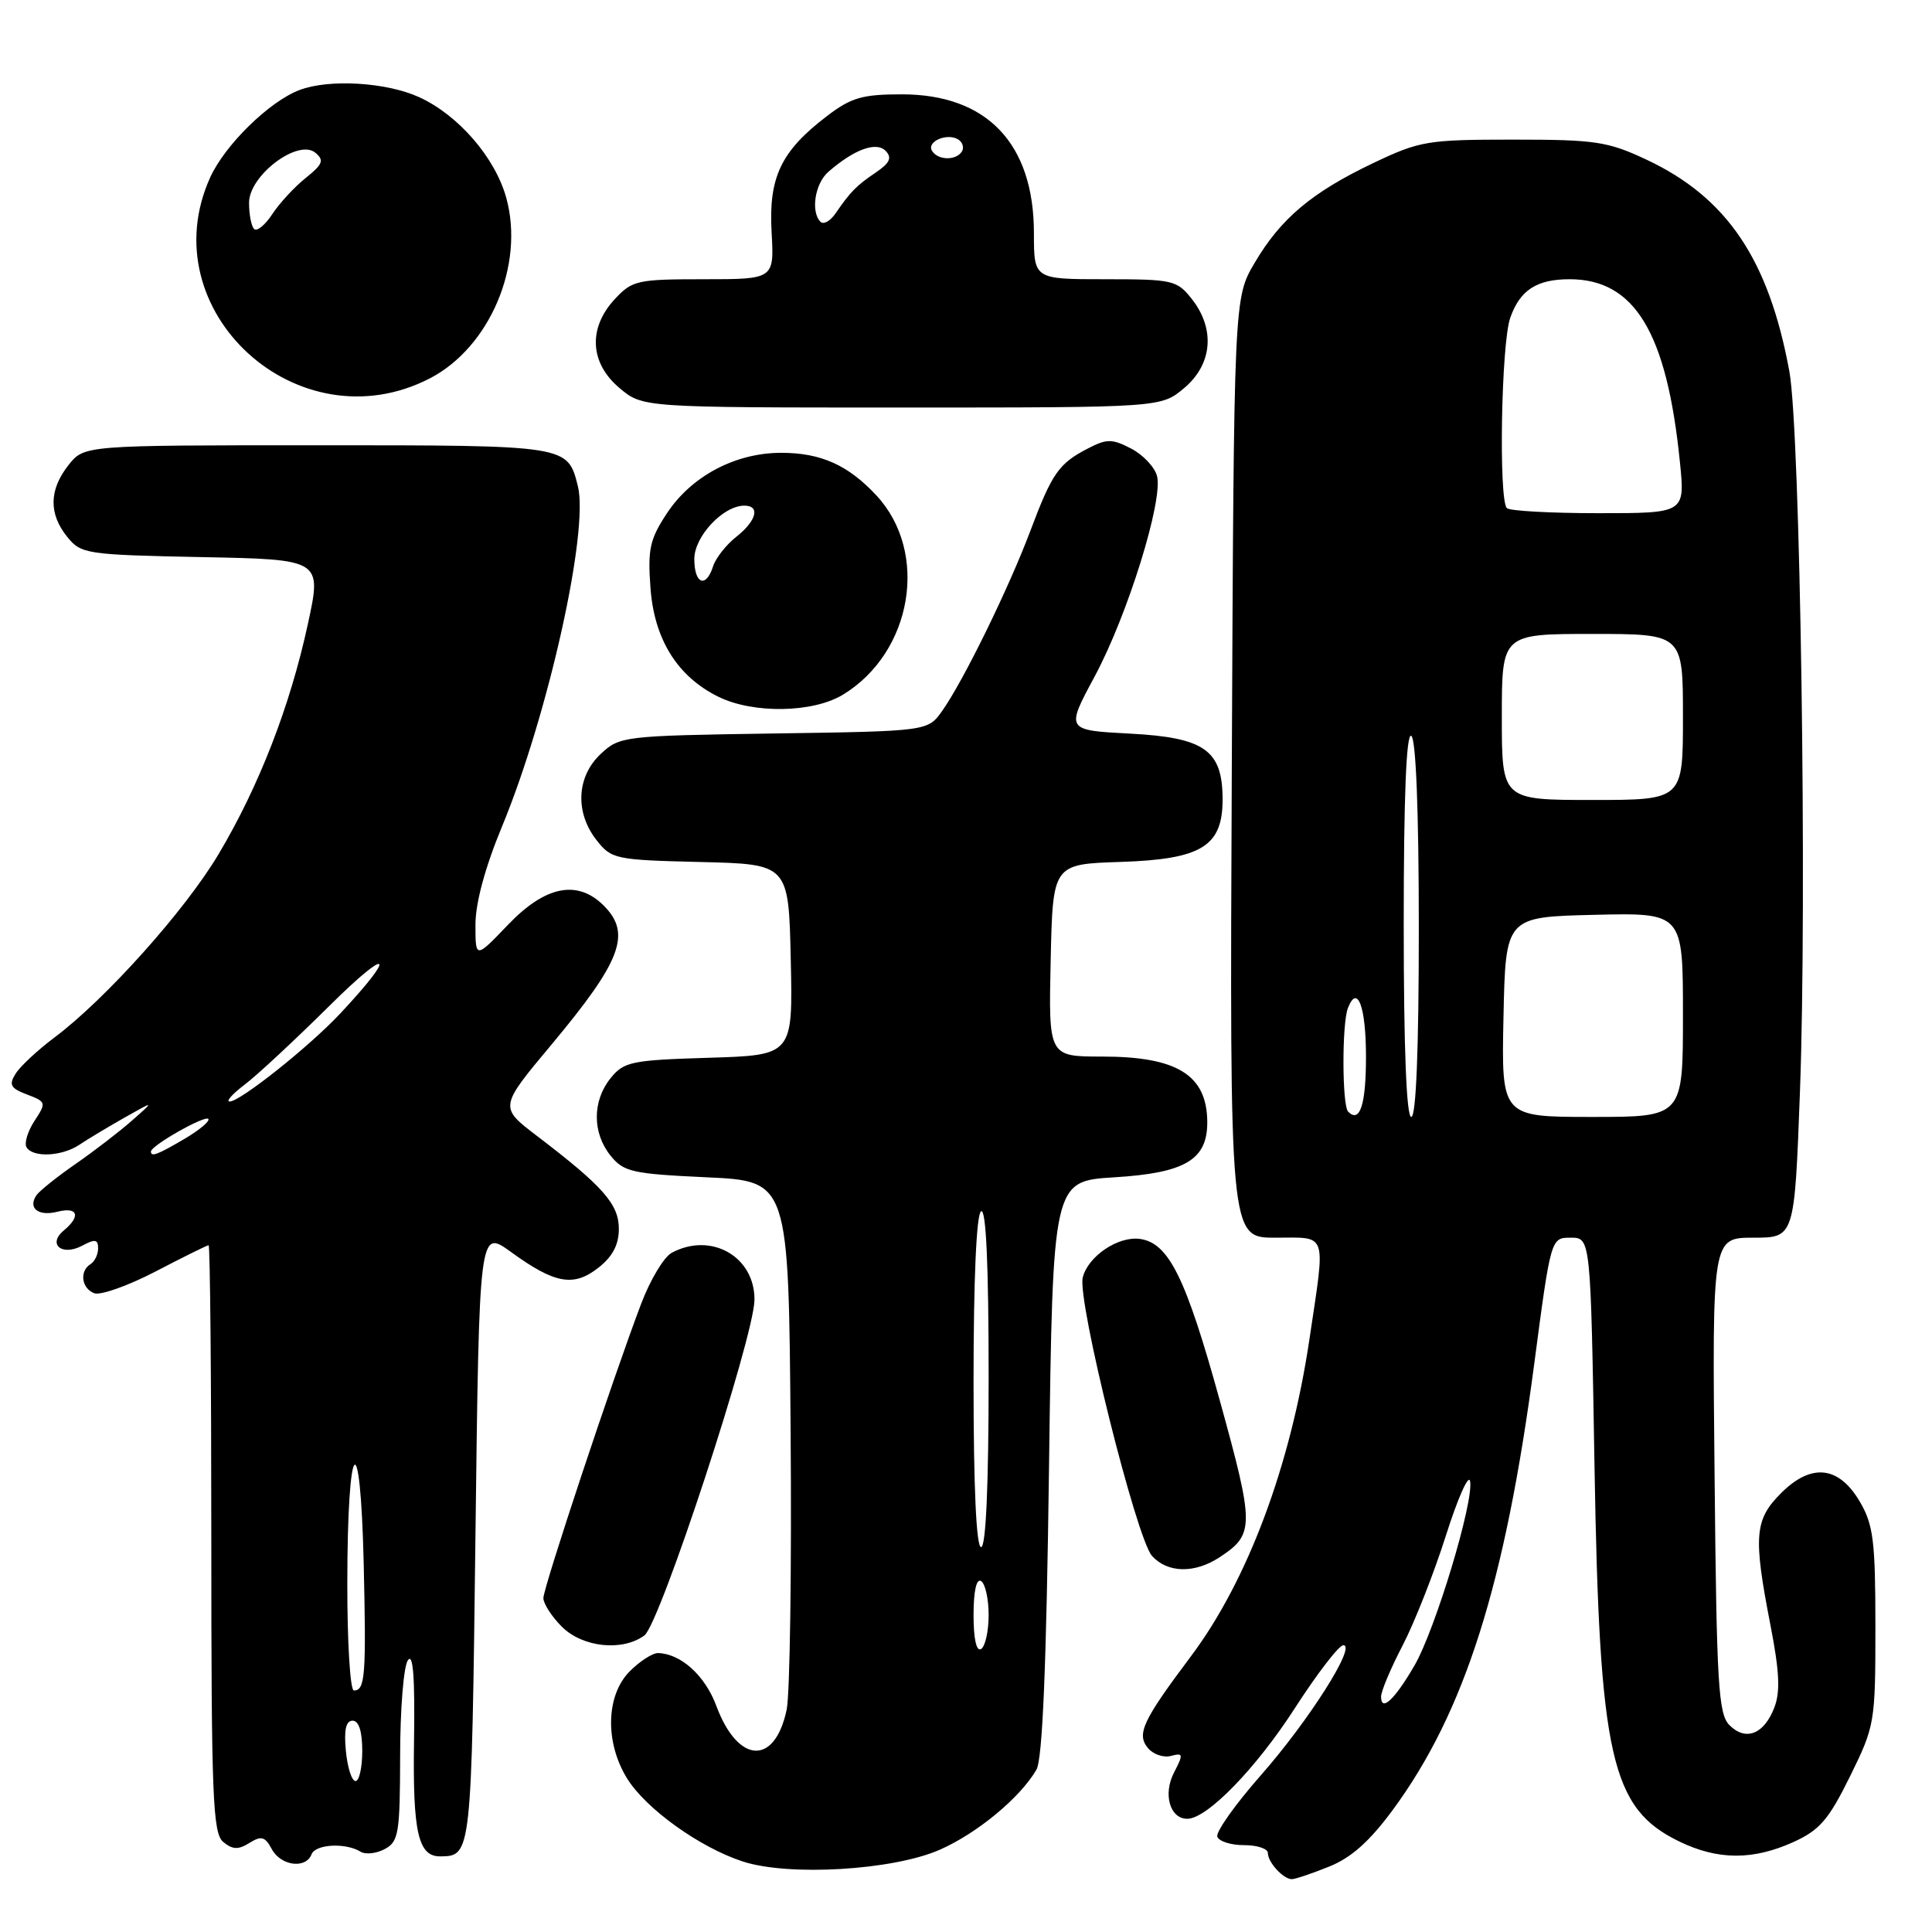 <?xml version="1.0" encoding="UTF-8" standalone="no"?>
<!DOCTYPE svg PUBLIC "-//W3C//DTD SVG 1.1//EN" "http://www.w3.org/Graphics/SVG/1.1/DTD/svg11.dtd" >
<svg xmlns="http://www.w3.org/2000/svg" xmlns:xlink="http://www.w3.org/1999/xlink" version="1.1" viewBox="0 0 256 256">
 <g >
 <path fill="currentColor"
d=" M 176.10 247.34 C 179.04 246.17 181.48 243.99 184.56 239.81 C 194.07 226.89 199.43 209.99 203.29 180.75 C 205.50 164.00 205.50 164.00 208.13 164.00 C 210.77 164.00 210.77 164.00 211.28 194.25 C 211.93 232.91 213.45 239.62 222.54 244.02 C 227.64 246.49 232.29 246.50 237.64 244.08 C 241.12 242.50 242.31 241.11 245.14 235.37 C 248.43 228.68 248.50 228.28 248.50 215.52 C 248.50 204.21 248.23 202.04 246.45 199.00 C 243.66 194.23 240.01 193.83 235.99 197.86 C 232.48 201.37 232.30 203.55 234.59 215.32 C 235.79 221.49 235.92 224.18 235.10 226.28 C 233.74 229.80 231.32 230.75 229.17 228.60 C 227.69 227.13 227.46 223.28 227.19 195.47 C 226.87 164.00 226.87 164.00 232.33 164.00 C 237.78 164.00 237.78 164.00 238.50 144.75 C 239.46 119.05 238.55 57.15 237.10 49.21 C 234.37 34.37 228.83 26.16 218.16 21.15 C 213.02 18.74 211.39 18.50 200.50 18.50 C 189.16 18.50 188.14 18.67 182.00 21.59 C 173.84 25.47 169.70 28.95 166.23 34.86 C 163.50 39.50 163.50 39.50 163.22 101.75 C 162.94 164.00 162.94 164.00 168.97 164.00 C 176.00 164.00 175.66 162.99 173.50 177.50 C 171.00 194.26 165.31 209.47 157.78 219.50 C 151.41 227.99 150.57 229.78 152.11 231.63 C 152.80 232.46 154.17 232.93 155.15 232.67 C 156.79 232.24 156.83 232.43 155.56 234.88 C 154.08 237.74 155.02 241.00 157.32 241.00 C 159.94 241.00 166.42 234.34 171.57 226.35 C 174.53 221.76 177.42 218.00 178.00 218.00 C 179.78 218.00 173.42 228.02 167.02 235.29 C 163.66 239.11 161.09 242.74 161.30 243.37 C 161.52 243.99 163.11 244.50 164.85 244.49 C 166.58 244.49 168.00 244.96 168.00 245.54 C 168.00 246.77 170.05 249.00 171.18 249.00 C 171.61 249.00 173.82 248.26 176.10 247.34 Z  M 124.55 245.09 C 129.52 242.89 135.16 238.22 137.33 234.50 C 138.14 233.11 138.65 220.83 139.00 194.50 C 139.50 156.50 139.50 156.50 147.65 156.00 C 157.09 155.42 160.02 153.66 159.97 148.60 C 159.90 142.43 155.96 140.00 146.04 140.00 C 138.94 140.00 138.94 140.00 139.22 127.25 C 139.50 114.50 139.50 114.50 148.48 114.21 C 159.20 113.86 162.00 112.15 162.00 105.94 C 162.00 99.41 159.64 97.73 149.76 97.21 C 141.21 96.76 141.21 96.76 145.05 89.63 C 149.41 81.52 154.15 66.28 153.31 63.07 C 153.00 61.89 151.45 60.25 149.87 59.43 C 147.35 58.13 146.66 58.13 144.18 59.41 C 140.29 61.42 139.41 62.67 136.52 70.36 C 133.64 78.00 127.67 90.20 124.85 94.19 C 122.94 96.89 122.94 96.89 102.55 97.19 C 82.54 97.49 82.11 97.55 79.58 99.92 C 76.39 102.92 76.17 107.67 79.05 111.33 C 81.02 113.84 81.54 113.95 92.80 114.22 C 104.50 114.50 104.50 114.50 104.78 127.16 C 105.06 139.82 105.06 139.82 93.94 140.16 C 83.67 140.47 82.67 140.68 80.91 142.86 C 78.47 145.88 78.47 150.12 80.91 153.14 C 82.65 155.29 83.78 155.54 93.66 156.00 C 104.50 156.50 104.50 156.50 104.76 189.61 C 104.91 207.82 104.67 224.43 104.24 226.52 C 102.68 234.00 97.78 233.74 94.91 226.02 C 93.43 222.03 90.22 219.12 87.20 219.04 C 86.49 219.02 84.80 220.10 83.45 221.45 C 80.29 224.62 80.13 230.85 83.09 235.65 C 85.57 239.66 92.67 244.77 98.40 246.65 C 104.50 248.65 118.34 247.83 124.55 245.09 Z  M 41.28 245.71 C 41.80 244.35 45.79 244.14 47.78 245.36 C 48.43 245.76 49.87 245.61 50.98 245.01 C 52.82 244.03 53.00 242.94 53.02 232.71 C 53.02 226.55 53.48 220.82 54.04 220.00 C 54.74 218.96 54.99 222.22 54.86 230.70 C 54.68 242.83 55.41 246.02 58.37 245.98 C 62.46 245.93 62.48 245.80 63.00 203.46 C 63.50 162.85 63.50 162.85 67.70 165.89 C 73.52 170.12 76.01 170.56 79.29 167.98 C 81.17 166.51 82.00 164.93 82.00 162.83 C 82.00 159.56 79.92 157.20 71.13 150.50 C 66.15 146.70 66.15 146.70 73.08 138.41 C 82.35 127.31 83.70 123.70 80.00 120.00 C 76.52 116.52 72.26 117.37 67.33 122.52 C 63.00 127.04 63.00 127.04 63.00 122.53 C 63.00 119.65 64.27 114.95 66.51 109.54 C 72.62 94.78 78.06 70.37 76.57 64.41 C 75.20 58.98 75.34 59.00 42.00 59.00 C 11.15 59.00 11.15 59.00 9.07 61.63 C 6.49 64.92 6.44 68.08 8.91 71.14 C 10.75 73.41 11.40 73.51 26.73 73.82 C 42.65 74.13 42.65 74.13 40.79 82.71 C 38.43 93.59 34.34 104.13 28.98 113.15 C 24.56 120.60 13.97 132.43 7.18 137.50 C 4.98 139.15 2.67 141.30 2.07 142.27 C 1.14 143.74 1.39 144.20 3.59 145.03 C 6.13 146.00 6.16 146.11 4.56 148.54 C 3.66 149.93 3.19 151.49 3.52 152.03 C 4.38 153.42 8.22 153.23 10.53 151.68 C 11.61 150.95 14.30 149.34 16.50 148.09 C 20.50 145.83 20.50 145.83 17.50 148.47 C 15.85 149.93 12.48 152.52 10.00 154.24 C 7.52 155.96 5.19 157.83 4.82 158.39 C 3.67 160.09 5.08 161.20 7.61 160.56 C 10.32 159.88 10.75 161.13 8.46 163.04 C 6.25 164.87 8.21 166.49 10.89 165.06 C 12.59 164.15 13.00 164.21 13.00 165.41 C 13.00 166.22 12.55 167.16 12.00 167.50 C 10.50 168.43 10.79 170.71 12.49 171.36 C 13.31 171.67 16.98 170.37 20.63 168.47 C 24.29 166.56 27.45 165.00 27.64 165.00 C 27.84 165.00 28.00 182.49 28.00 203.88 C 28.00 238.10 28.19 242.91 29.58 244.07 C 30.82 245.09 31.58 245.12 33.05 244.20 C 34.62 243.22 35.12 243.35 36.01 245.01 C 37.20 247.24 40.52 247.68 41.28 245.71 Z  M 85.38 216.71 C 87.45 215.20 99.91 177.21 99.97 172.25 C 100.03 166.51 94.23 163.20 89.01 166.00 C 87.98 166.54 86.16 169.58 84.96 172.75 C 81.29 182.38 72.00 210.35 72.00 211.76 C 72.00 212.49 73.10 214.20 74.45 215.55 C 77.20 218.29 82.45 218.85 85.38 216.71 Z  M 161.58 206.36 C 166.24 203.30 166.24 202.26 161.62 185.54 C 157.14 169.33 154.88 164.73 151.09 164.17 C 148.20 163.74 144.18 166.44 143.47 169.27 C 142.71 172.29 150.57 203.86 152.65 206.17 C 154.71 208.44 158.28 208.52 161.58 206.36 Z  M 111.71 92.04 C 120.91 86.43 123.13 73.19 116.14 65.66 C 112.38 61.62 108.78 60.00 103.51 60.00 C 97.45 60.00 91.64 63.07 88.38 68.00 C 86.11 71.43 85.81 72.76 86.19 77.88 C 86.68 84.71 89.75 89.64 95.18 92.32 C 99.81 94.60 107.73 94.47 111.71 92.04 Z  M 156.92 51.41 C 160.65 48.27 161.05 43.60 157.93 39.63 C 155.95 37.12 155.42 37.00 146.43 37.00 C 137.00 37.00 137.00 37.00 137.00 30.90 C 137.00 19.03 130.79 12.50 119.50 12.50 C 114.27 12.50 112.78 12.93 109.59 15.37 C 103.49 20.01 101.83 23.49 102.24 30.75 C 102.59 37.00 102.59 37.00 93.25 37.00 C 84.43 37.00 83.77 37.15 81.45 39.65 C 77.90 43.48 78.15 48.10 82.08 51.41 C 85.15 54.00 85.15 54.00 119.50 54.00 C 153.85 54.00 153.85 54.00 156.92 51.41 Z  M 56.95 50.14 C 64.90 46.03 69.53 35.12 67.09 26.24 C 65.62 20.88 60.72 15.23 55.51 12.86 C 51.16 10.89 43.59 10.44 39.68 11.93 C 35.68 13.45 29.82 19.19 27.86 23.49 C 19.85 41.13 39.51 59.13 56.95 50.14 Z  M 183.00 224.81 C 183.00 224.09 184.29 221.03 185.87 218.00 C 187.44 214.97 190.01 208.45 191.58 203.50 C 193.15 198.55 194.59 195.29 194.79 196.25 C 195.33 198.89 190.19 215.93 187.42 220.70 C 184.78 225.24 183.00 226.89 183.00 224.81 Z  M 178.64 147.31 C 177.83 146.49 177.80 135.68 178.60 133.59 C 179.86 130.32 181.00 133.37 181.00 140.00 C 181.00 146.38 180.20 148.86 178.64 147.31 Z  M 186.00 122.44 C 186.00 105.66 186.34 97.09 187.00 97.50 C 187.62 97.89 188.00 107.51 188.00 123.06 C 188.00 139.02 187.64 148.00 187.00 148.00 C 186.36 148.00 186.00 138.81 186.00 122.44 Z  M 199.22 134.75 C 199.50 121.50 199.50 121.50 211.25 121.22 C 223.00 120.94 223.00 120.94 223.00 134.47 C 223.00 148.00 223.00 148.00 210.97 148.00 C 198.94 148.00 198.94 148.00 199.22 134.75 Z  M 199.00 95.00 C 199.00 84.00 199.00 84.00 211.00 84.00 C 223.00 84.00 223.00 84.00 223.00 95.00 C 223.00 106.00 223.00 106.00 211.00 106.00 C 199.00 106.00 199.00 106.00 199.00 95.00 Z  M 199.67 67.33 C 198.56 66.23 198.92 45.53 200.11 42.13 C 201.39 38.45 203.61 37.00 207.98 37.00 C 216.61 37.00 220.87 44.06 222.60 61.25 C 223.28 68.00 223.28 68.00 211.80 68.00 C 205.50 68.00 200.03 67.70 199.67 67.33 Z  M 129.00 214.00 C 129.00 210.84 129.38 209.12 130.00 209.50 C 130.55 209.84 131.00 211.86 131.00 214.00 C 131.00 216.14 130.55 218.16 130.00 218.50 C 129.38 218.88 129.00 217.16 129.00 214.00 Z  M 129.00 183.06 C 129.00 169.51 129.38 160.88 130.00 160.50 C 130.66 160.09 131.00 167.66 131.00 182.44 C 131.00 196.81 130.64 205.00 130.00 205.00 C 129.36 205.00 129.00 197.02 129.00 183.06 Z  M 45.83 232.00 C 45.56 229.22 45.84 228.00 46.72 228.00 C 47.55 228.00 48.00 229.42 48.00 232.00 C 48.00 234.20 47.60 236.00 47.11 236.00 C 46.61 236.00 46.04 234.20 45.83 232.00 Z  M 46.02 209.75 C 46.04 190.42 47.74 188.32 48.19 207.07 C 48.54 222.03 48.39 224.00 46.89 224.00 C 46.40 224.00 46.01 217.59 46.02 209.75 Z  M 20.00 152.58 C 20.00 151.81 27.10 147.77 27.60 148.26 C 27.86 148.53 26.47 149.71 24.49 150.88 C 20.85 153.02 20.00 153.34 20.00 152.58 Z  M 32.43 143.71 C 34.04 142.50 39.13 137.76 43.74 133.19 C 51.68 125.32 52.70 126.17 45.07 134.31 C 40.96 138.70 31.75 146.02 30.41 145.96 C 29.91 145.94 30.82 144.93 32.43 143.71 Z  M 92.00 74.07 C 92.00 71.08 95.82 67.00 98.63 67.00 C 100.77 67.00 100.24 69.02 97.56 71.13 C 96.22 72.19 94.84 73.94 94.49 75.03 C 93.55 77.99 92.00 77.40 92.00 74.07 Z  M 108.72 29.39 C 107.40 28.06 107.98 24.33 109.75 22.78 C 113.18 19.79 116.12 18.71 117.36 20.00 C 118.22 20.90 117.91 21.59 116.06 22.85 C 113.48 24.59 112.70 25.38 110.69 28.31 C 110.00 29.30 109.12 29.79 108.72 29.39 Z  M 123.50 19.99 C 122.74 18.76 125.49 17.57 126.97 18.48 C 127.55 18.84 127.77 19.56 127.46 20.07 C 126.69 21.30 124.28 21.26 123.50 19.99 Z  M 33.67 30.34 C 33.30 29.97 33.00 28.41 33.00 26.87 C 33.00 23.24 39.50 18.34 41.79 20.24 C 42.98 21.23 42.78 21.76 40.52 23.57 C 39.04 24.75 37.05 26.90 36.09 28.36 C 35.13 29.82 34.05 30.71 33.67 30.34 Z "/>
</g>
</svg>